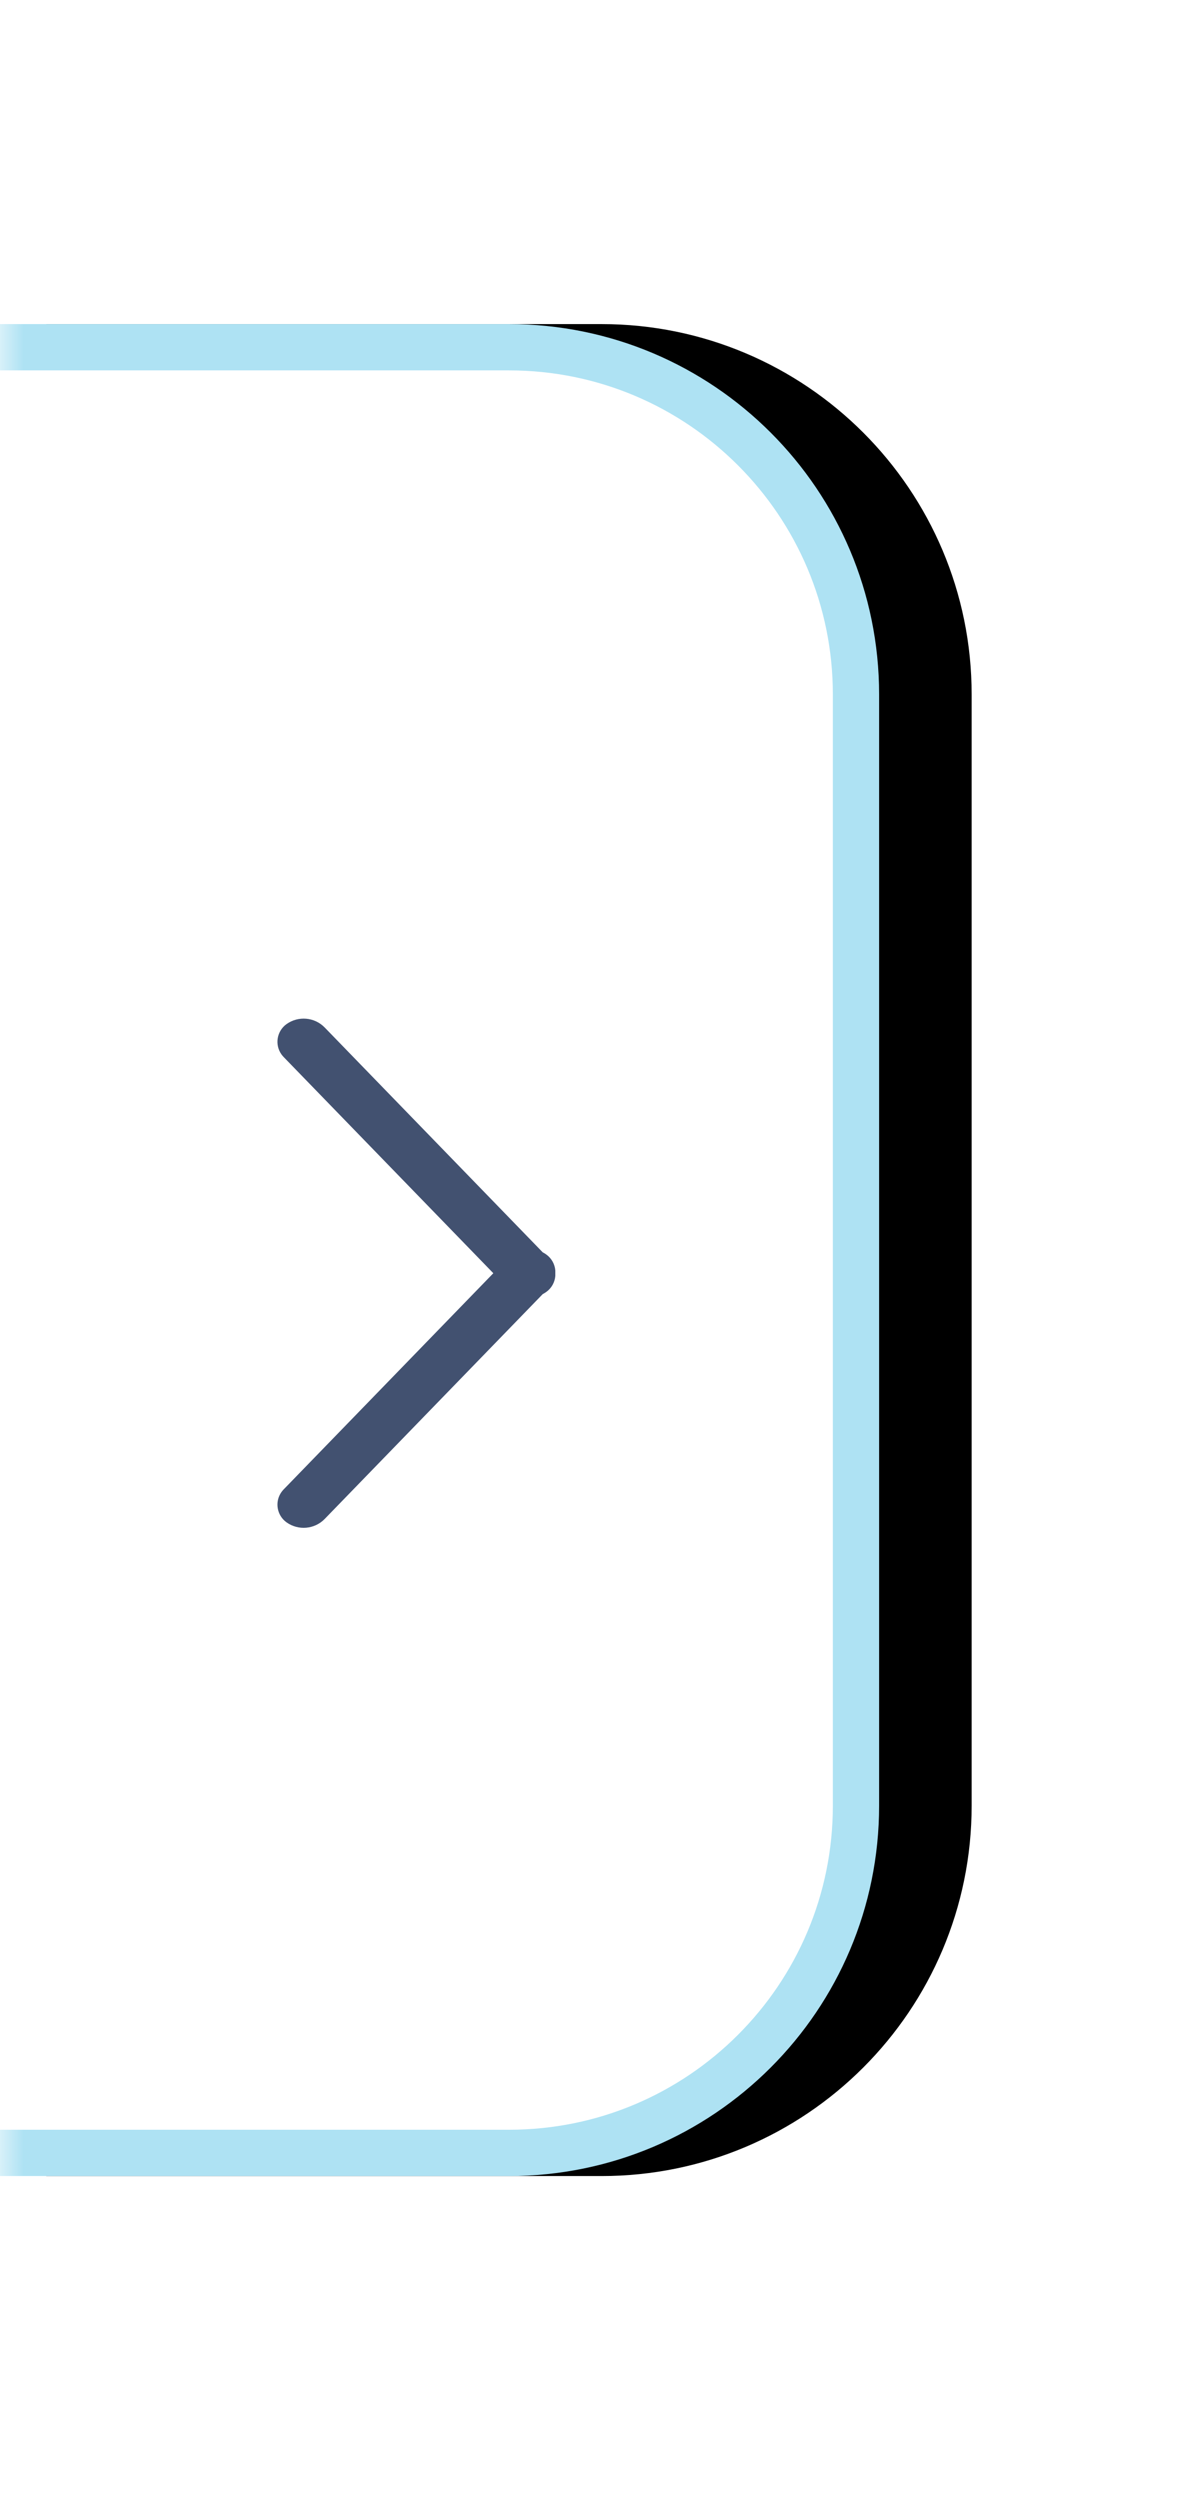 <?xml version="1.0" encoding="UTF-8"?>
<svg width="26px" height="54px" viewBox="0 0 26 54" version="1.1" xmlns="http://www.w3.org/2000/svg" xmlns:xlink="http://www.w3.org/1999/xlink">
    <title>展开收起</title>
    <defs>
        <polygon id="path-1" points="-3.62944968e-14 1.27398092e-14 26 -8.299611e-14 26 54 2.3543667e-13 54"></polygon>
        <path d="M-1,7 L11,7 C15.418,7 19,10.582 19,15 L19,39 C19,43.418 15.418,47 11,47 L-1,47 L-1,47 L-1,7 Z" id="path-3"></path>
        <filter x="-40.0%" y="-25.0%" width="200.0%" height="150.0%" filterUnits="objectBoundingBox" id="filter-4">
            <feOffset dx="2" dy="0" in="SourceAlpha" result="shadowOffsetOuter1"></feOffset>
            <feGaussianBlur stdDeviation="3" in="shadowOffsetOuter1" result="shadowBlurOuter1"></feGaussianBlur>
            <feComposite in="shadowBlurOuter1" in2="SourceAlpha" operator="out" result="shadowBlurOuter1"></feComposite>
            <feColorMatrix values="0 0 0 0 0.326   0 0 0 0 0.664   0 0 0 0 0.813  0 0 0 0.06 0" type="matrix" in="shadowBlurOuter1"></feColorMatrix>
        </filter>
    </defs>
    <g id="页面-1" stroke="none" stroke-width="1" fill="none" fill-rule="evenodd">
        <g id="创作中心" transform="translate(-595, -474)">
            <g id="展开收起" transform="translate(595, 474)">
                <g id="矩形">
                    <mask id="mask-2" fill="white">
                        <use xlink:href="#path-1"></use>
                    </mask>
                    <g id="蒙版"></g>
                    <g mask="url(#mask-2)">
                        <use fill="black" fill-opacity="1" filter="url(#filter-4)" xlink:href="#path-3"></use>
                        <path stroke="#AEE2F3" stroke-width="1" d="M11,7.5 C13.071,7.5 14.946,8.339 16.303,9.697 C17.661,11.054 18.5,12.929 18.5,15 L18.5,15 L18.5,39 C18.5,41.071 17.661,42.946 16.303,44.303 C14.946,45.661 13.071,46.5 11,46.5 L11,46.5 L-0.5,46.5 L-0.5,7.5 Z" stroke-linejoin="square" fill="#FFFFFF" fill-rule="evenodd"></path>
                    </g>
                </g>
                <path d="M5.998,27.441 C6.009,27.308 6.076,27.18 6.193,27.096 C6.218,27.078 6.245,27.062 6.271,27.048 L10.982,22.193 C11.201,21.968 11.551,21.937 11.807,22.119 C12.018,22.27 12.067,22.564 11.916,22.775 C11.902,22.794 11.887,22.812 11.871,22.829 L7.338,27.5 L11.871,32.171 C11.879,32.18 11.887,32.188 11.894,32.197 L11.916,32.225 C12.067,32.436 12.018,32.73 11.807,32.881 C11.551,33.063 11.201,33.032 10.982,32.807 L10.982,32.807 L6.27,27.951 C6.244,27.938 6.218,27.922 6.193,27.904 C6.076,27.82 6.009,27.692 5.998,27.559 Z" id="btn_zk" fill="#425170" transform="translate(9, 27.5) scale(-1, -1) translate(-9, -27.5) "></path>
            </g>
        </g>
    </g>
</svg>
